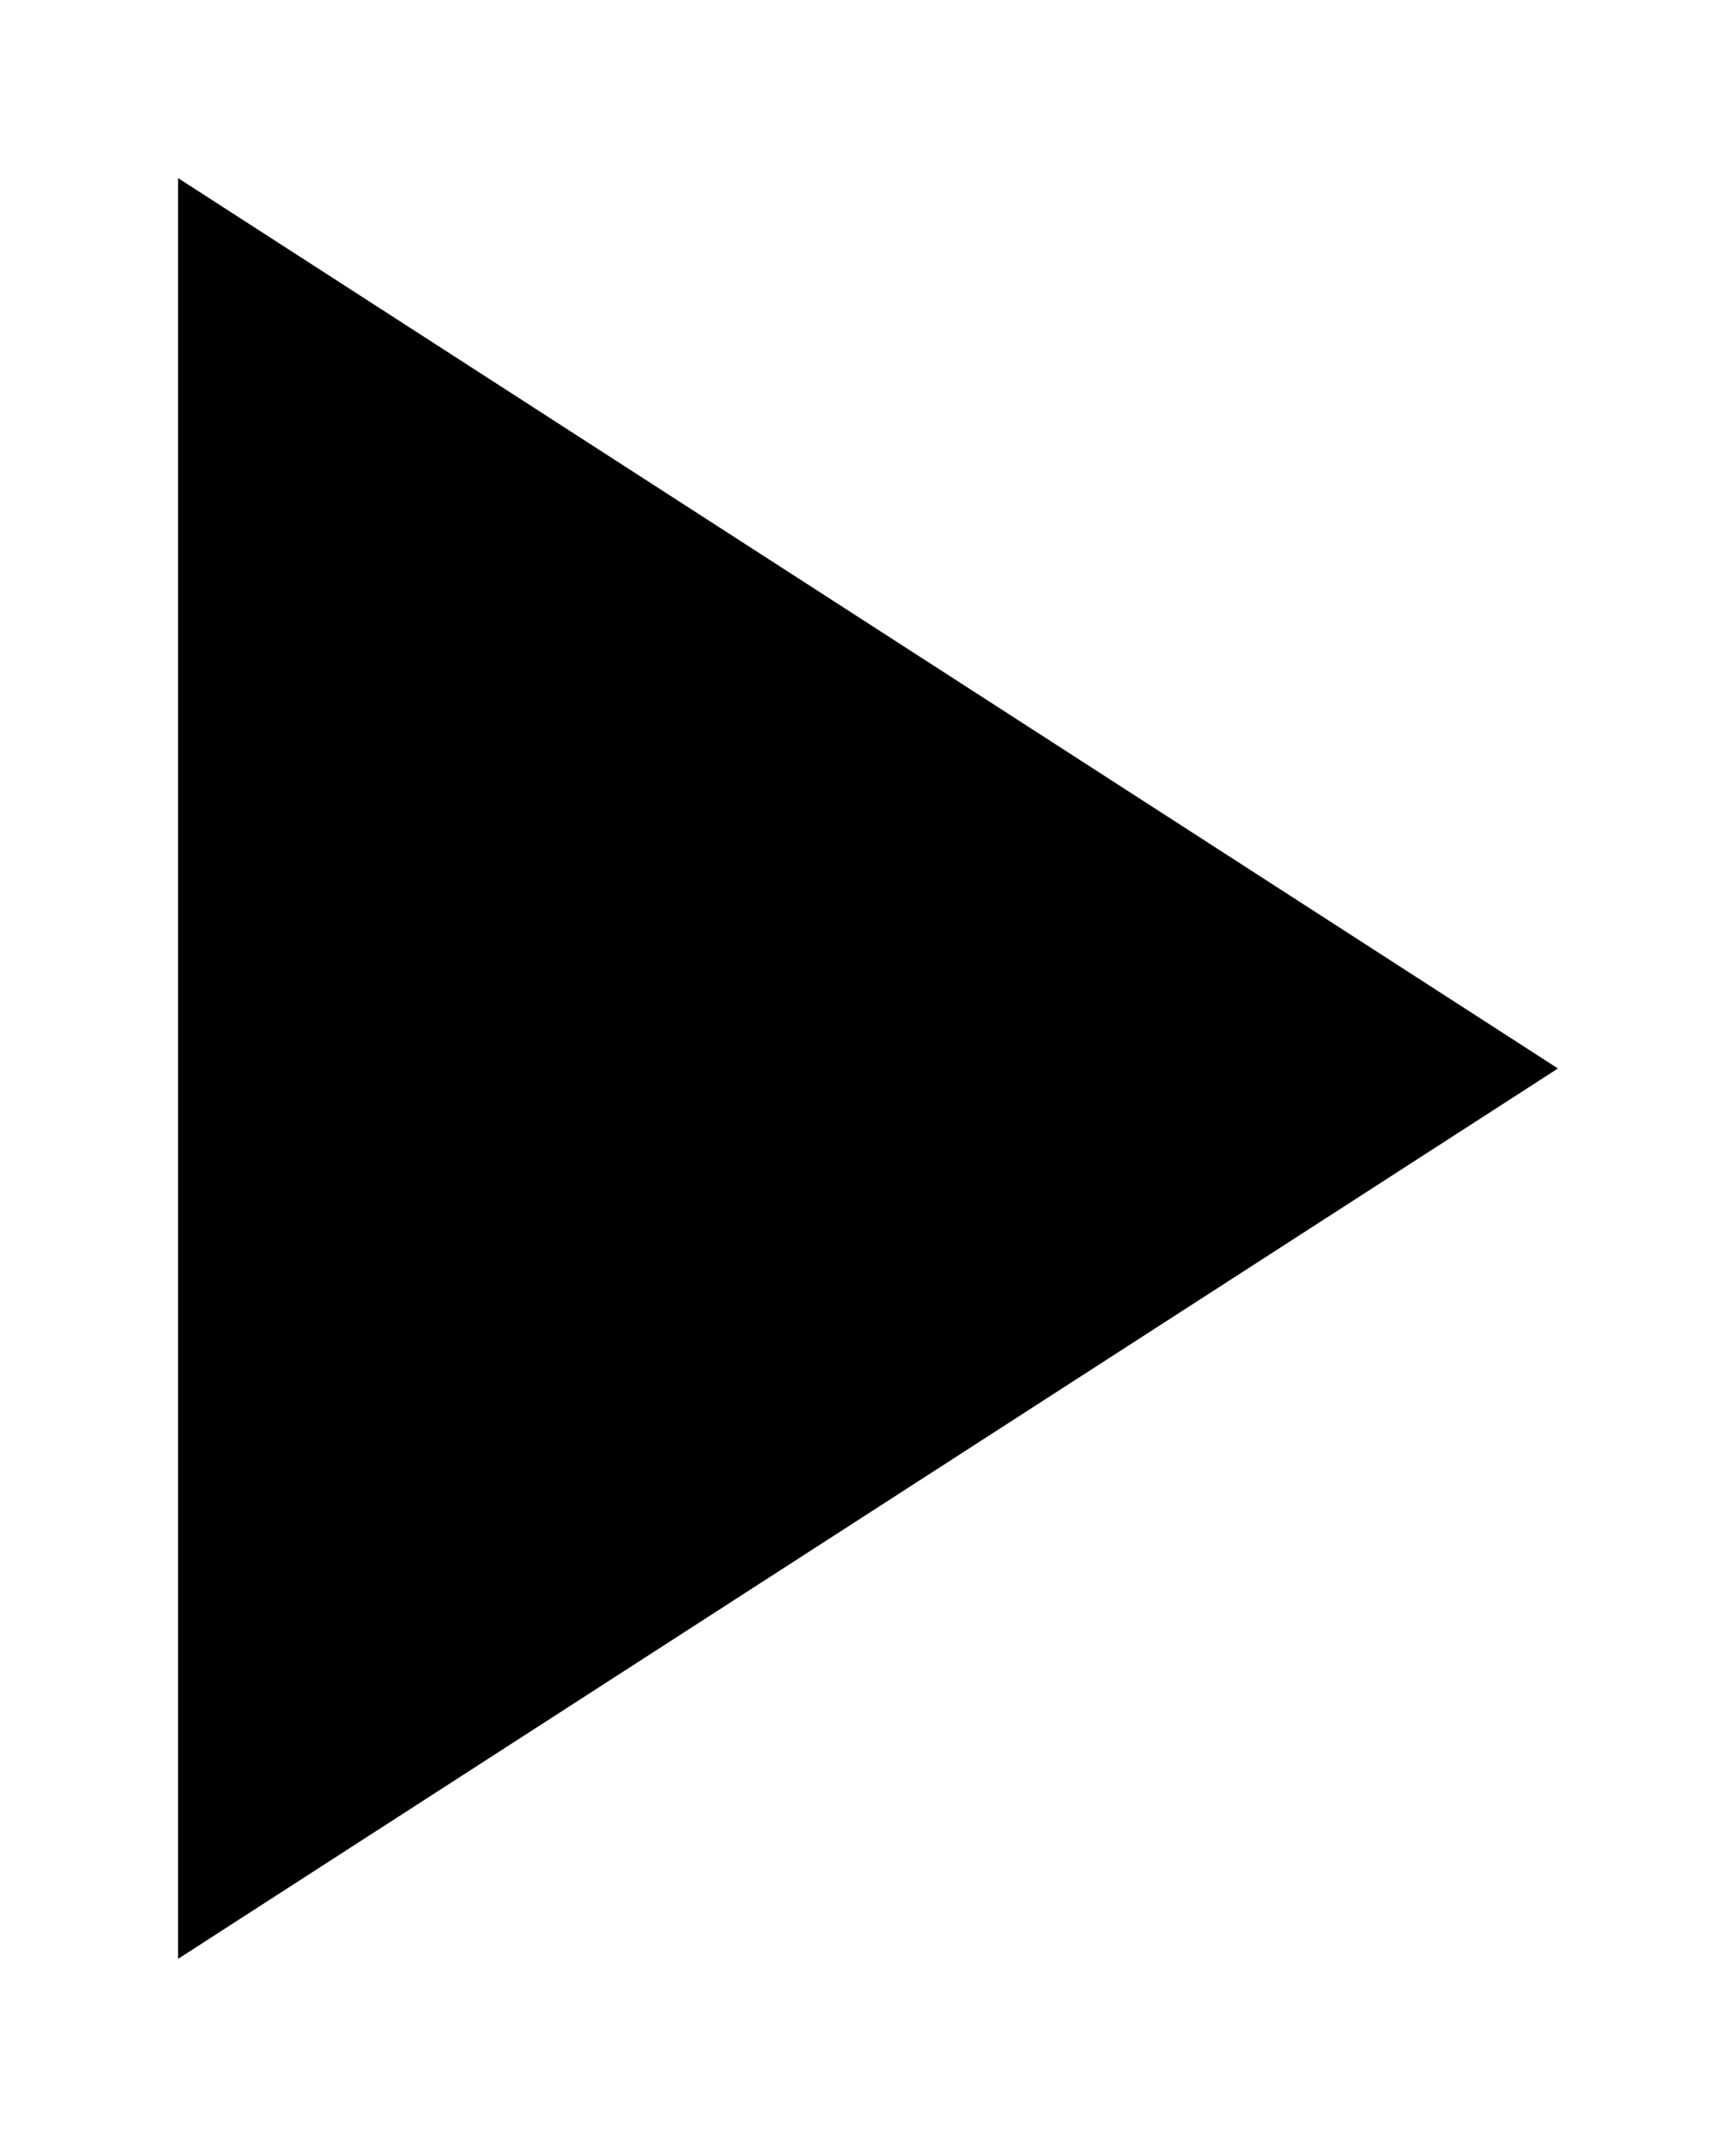 <svg width="39" height="48" viewBox="0 0 39 48" fill="none" xmlns="http://www.w3.org/2000/svg">
<g filter="url(#filter0_d)">
<path d="M4 0V40L35 20L4 0Z" fill="black"/>
</g>
<defs>
<filter id="filter0_d" x="0" y="0" width="39" height="48" filterUnits="userSpaceOnUse" color-interpolation-filters="sRGB">
<feFlood flood-opacity="0" result="BackgroundImageFix"/>
<feColorMatrix in="SourceAlpha" type="matrix" values="0 0 0 0 0 0 0 0 0 0 0 0 0 0 0 0 0 0 127 0"/>
<feOffset dy="4"/>
<feGaussianBlur stdDeviation="2"/>
<feColorMatrix type="matrix" values="0 0 0 0 0 0 0 0 0 0 0 0 0 0 0 0 0 0 0.25 0"/>
<feBlend mode="normal" in2="BackgroundImageFix" result="effect1_dropShadow"/>
<feBlend mode="normal" in="SourceGraphic" in2="effect1_dropShadow" result="shape"/>
</filter>
</defs>
</svg>

